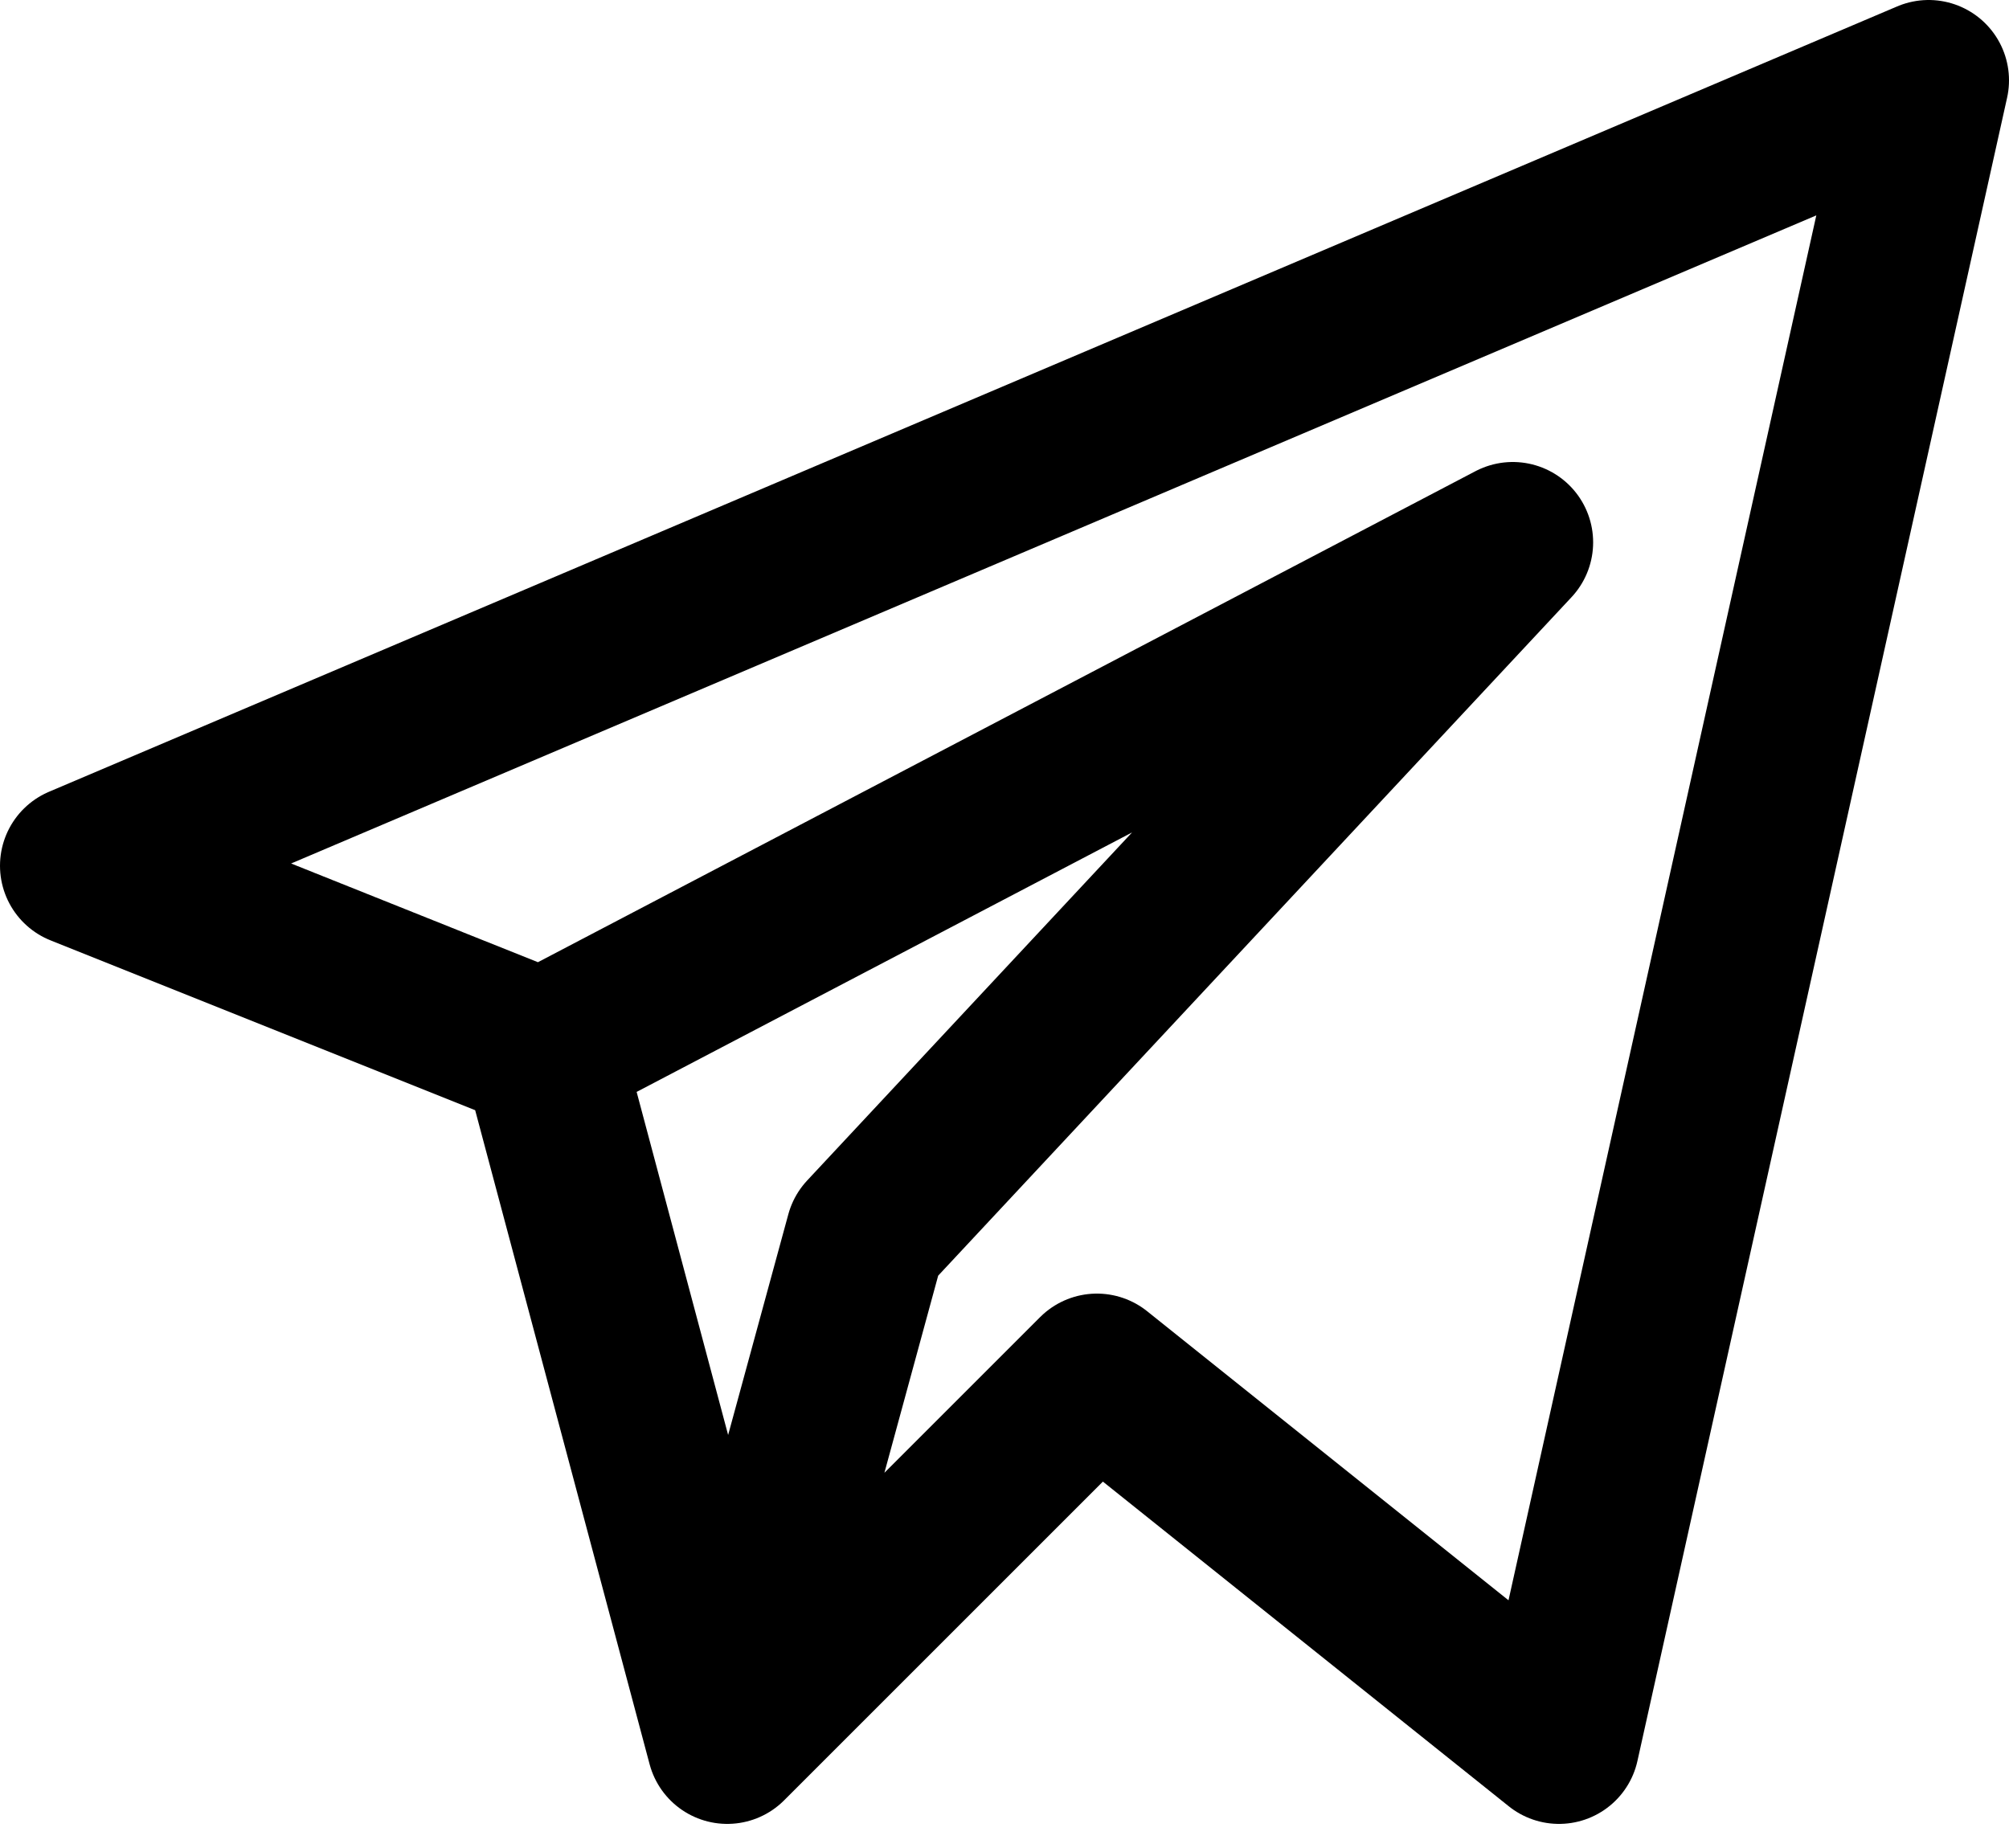 <svg width="25" height="23" viewBox="0 0 25 23" fill="none" xmlns="http://www.w3.org/2000/svg">
<path d="M9.05 21.7L10.775 15.375L18.825 6.75L6.75 13.075M9.05 21.7L13.65 17.1L19.4 21.7L24 1L1 10.775L6.75 13.075L9.05 21.7ZM9.05 21.7L6.75 13.075L9.05 21.7Z" stroke="black" stroke-width="2" stroke-linejoin="round"/>
</svg>
